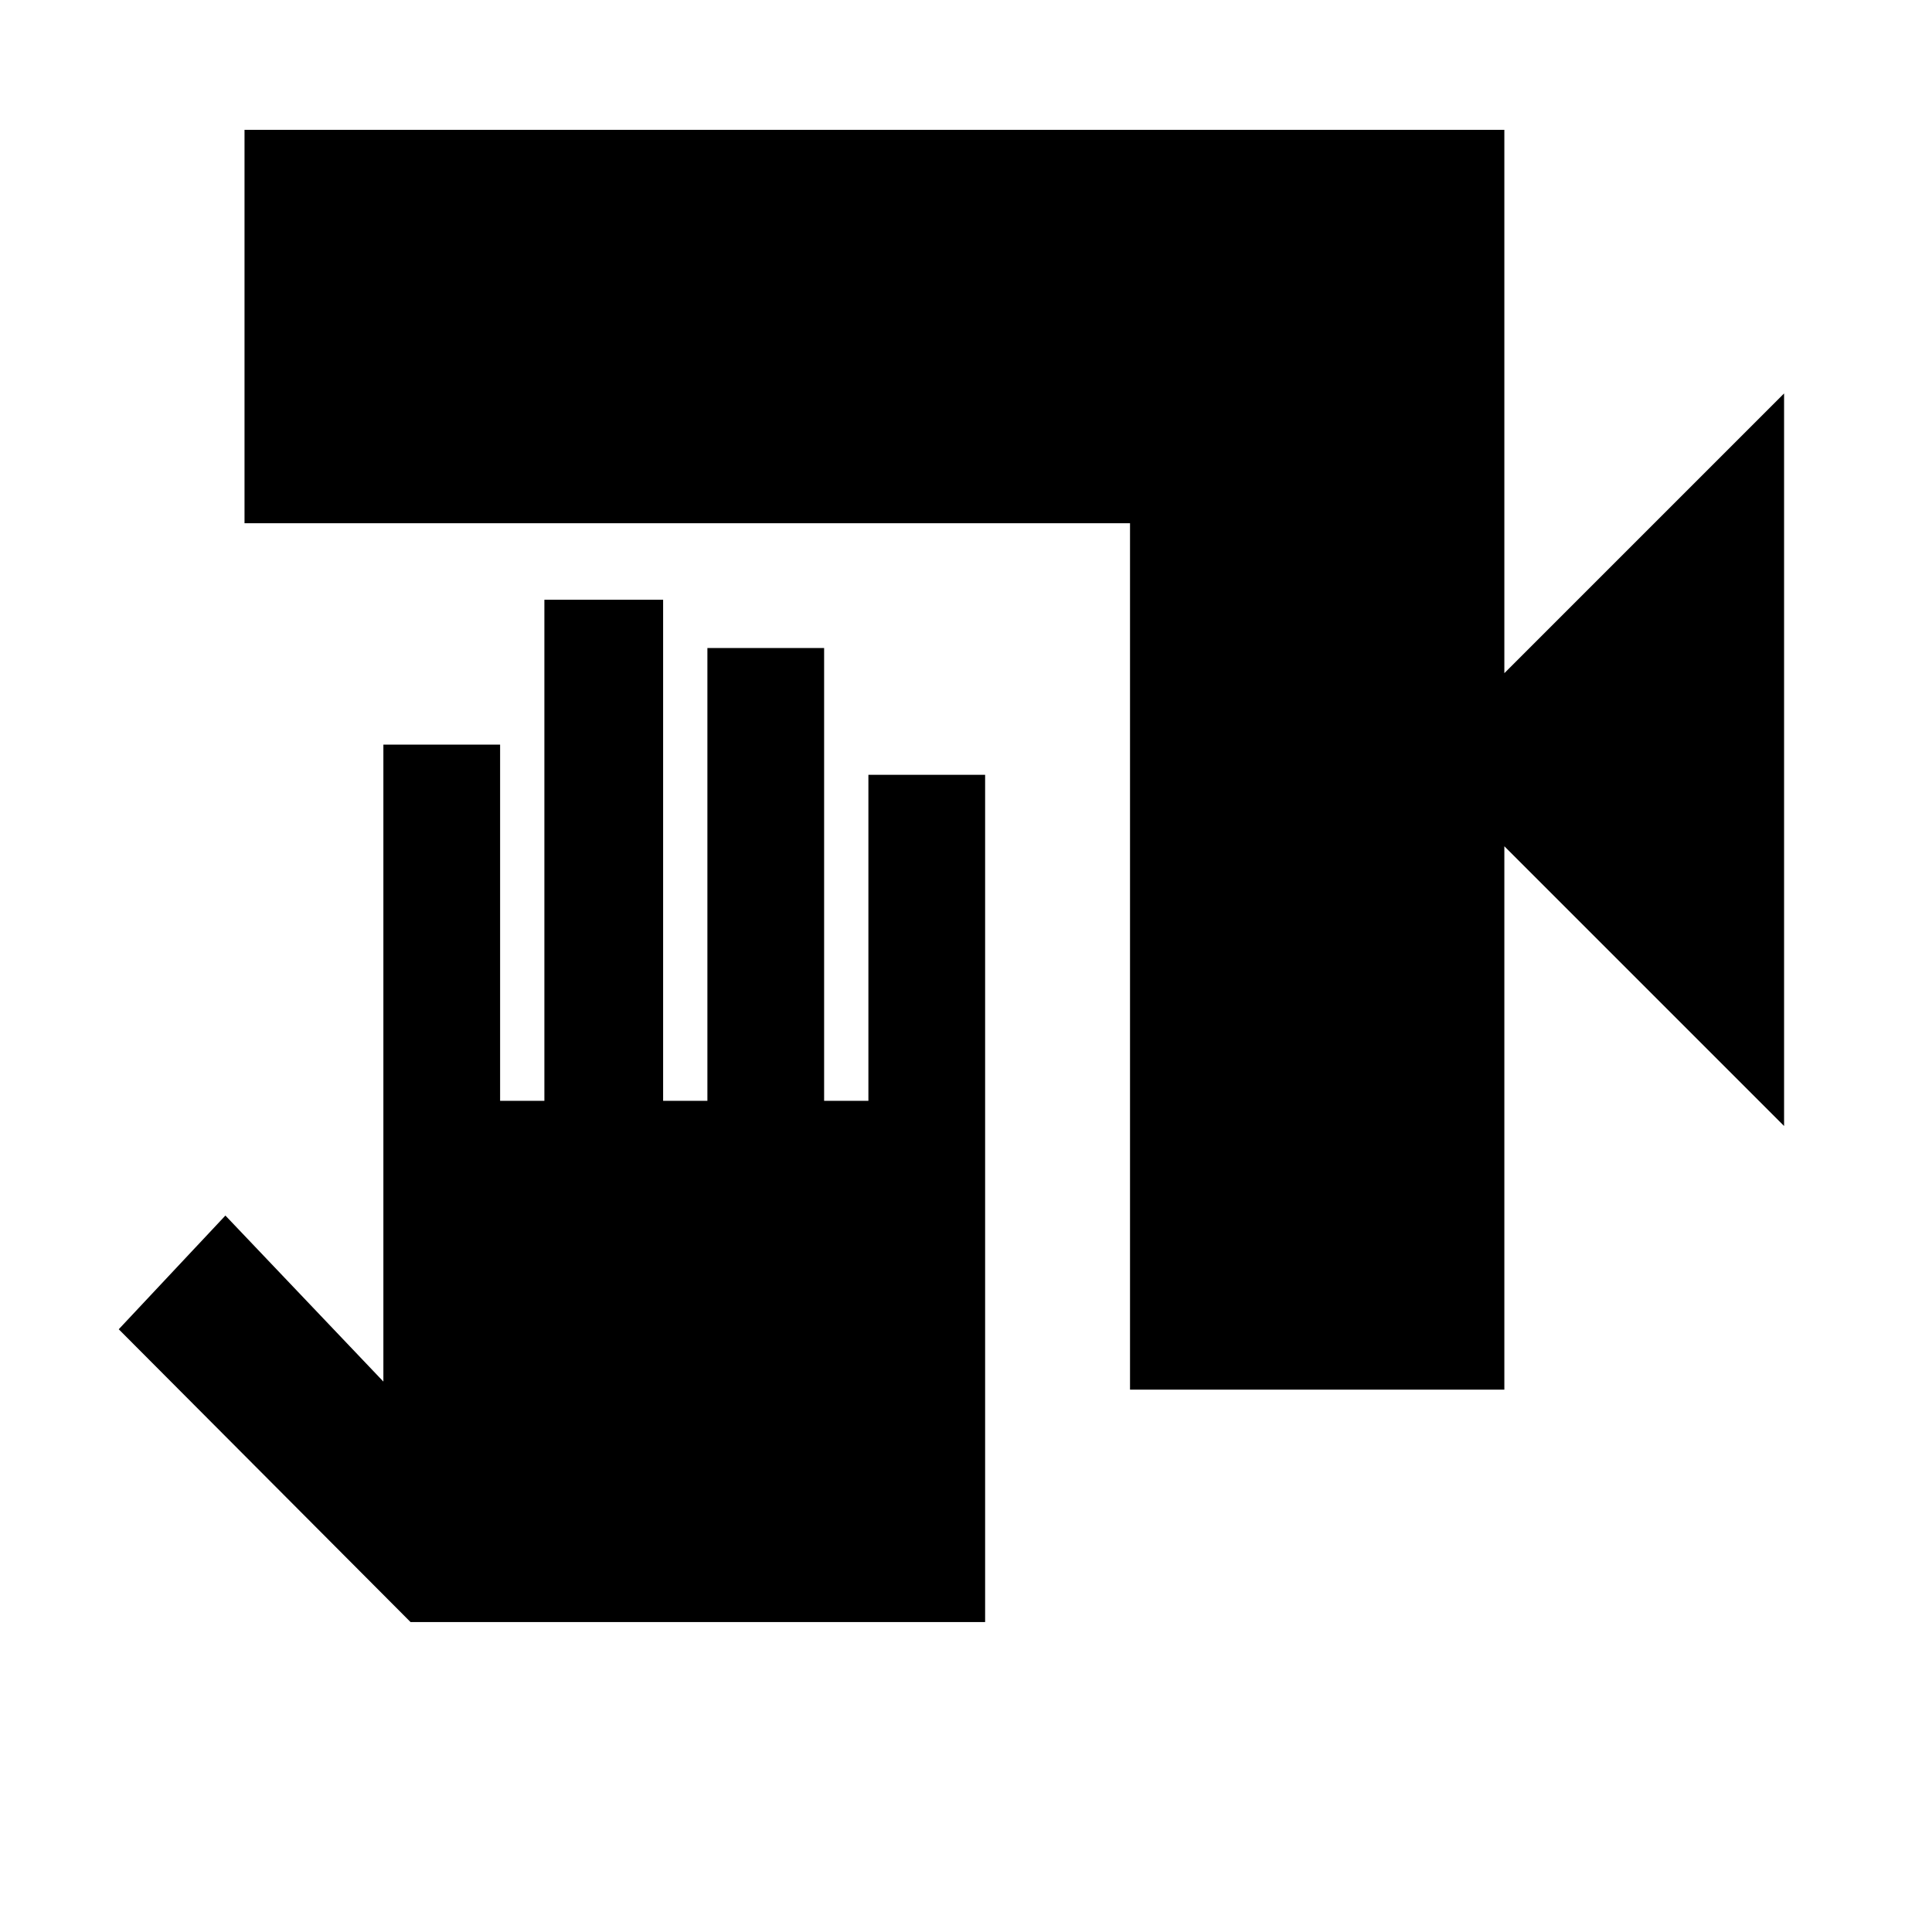 <svg xmlns="http://www.w3.org/2000/svg" height="20" viewBox="0 -960 960 960" width="20"><path d="M561.5-269.5V-700h-440v-195.5h626v270l139-139v364l-139-139v270h-186Zm-72 115.5H204L59-299.5l53-56.5 78.5 82.5V-590h58v177h22v-249h59v249h22v-225h58v225h22v-162h58v421Z"/></svg>